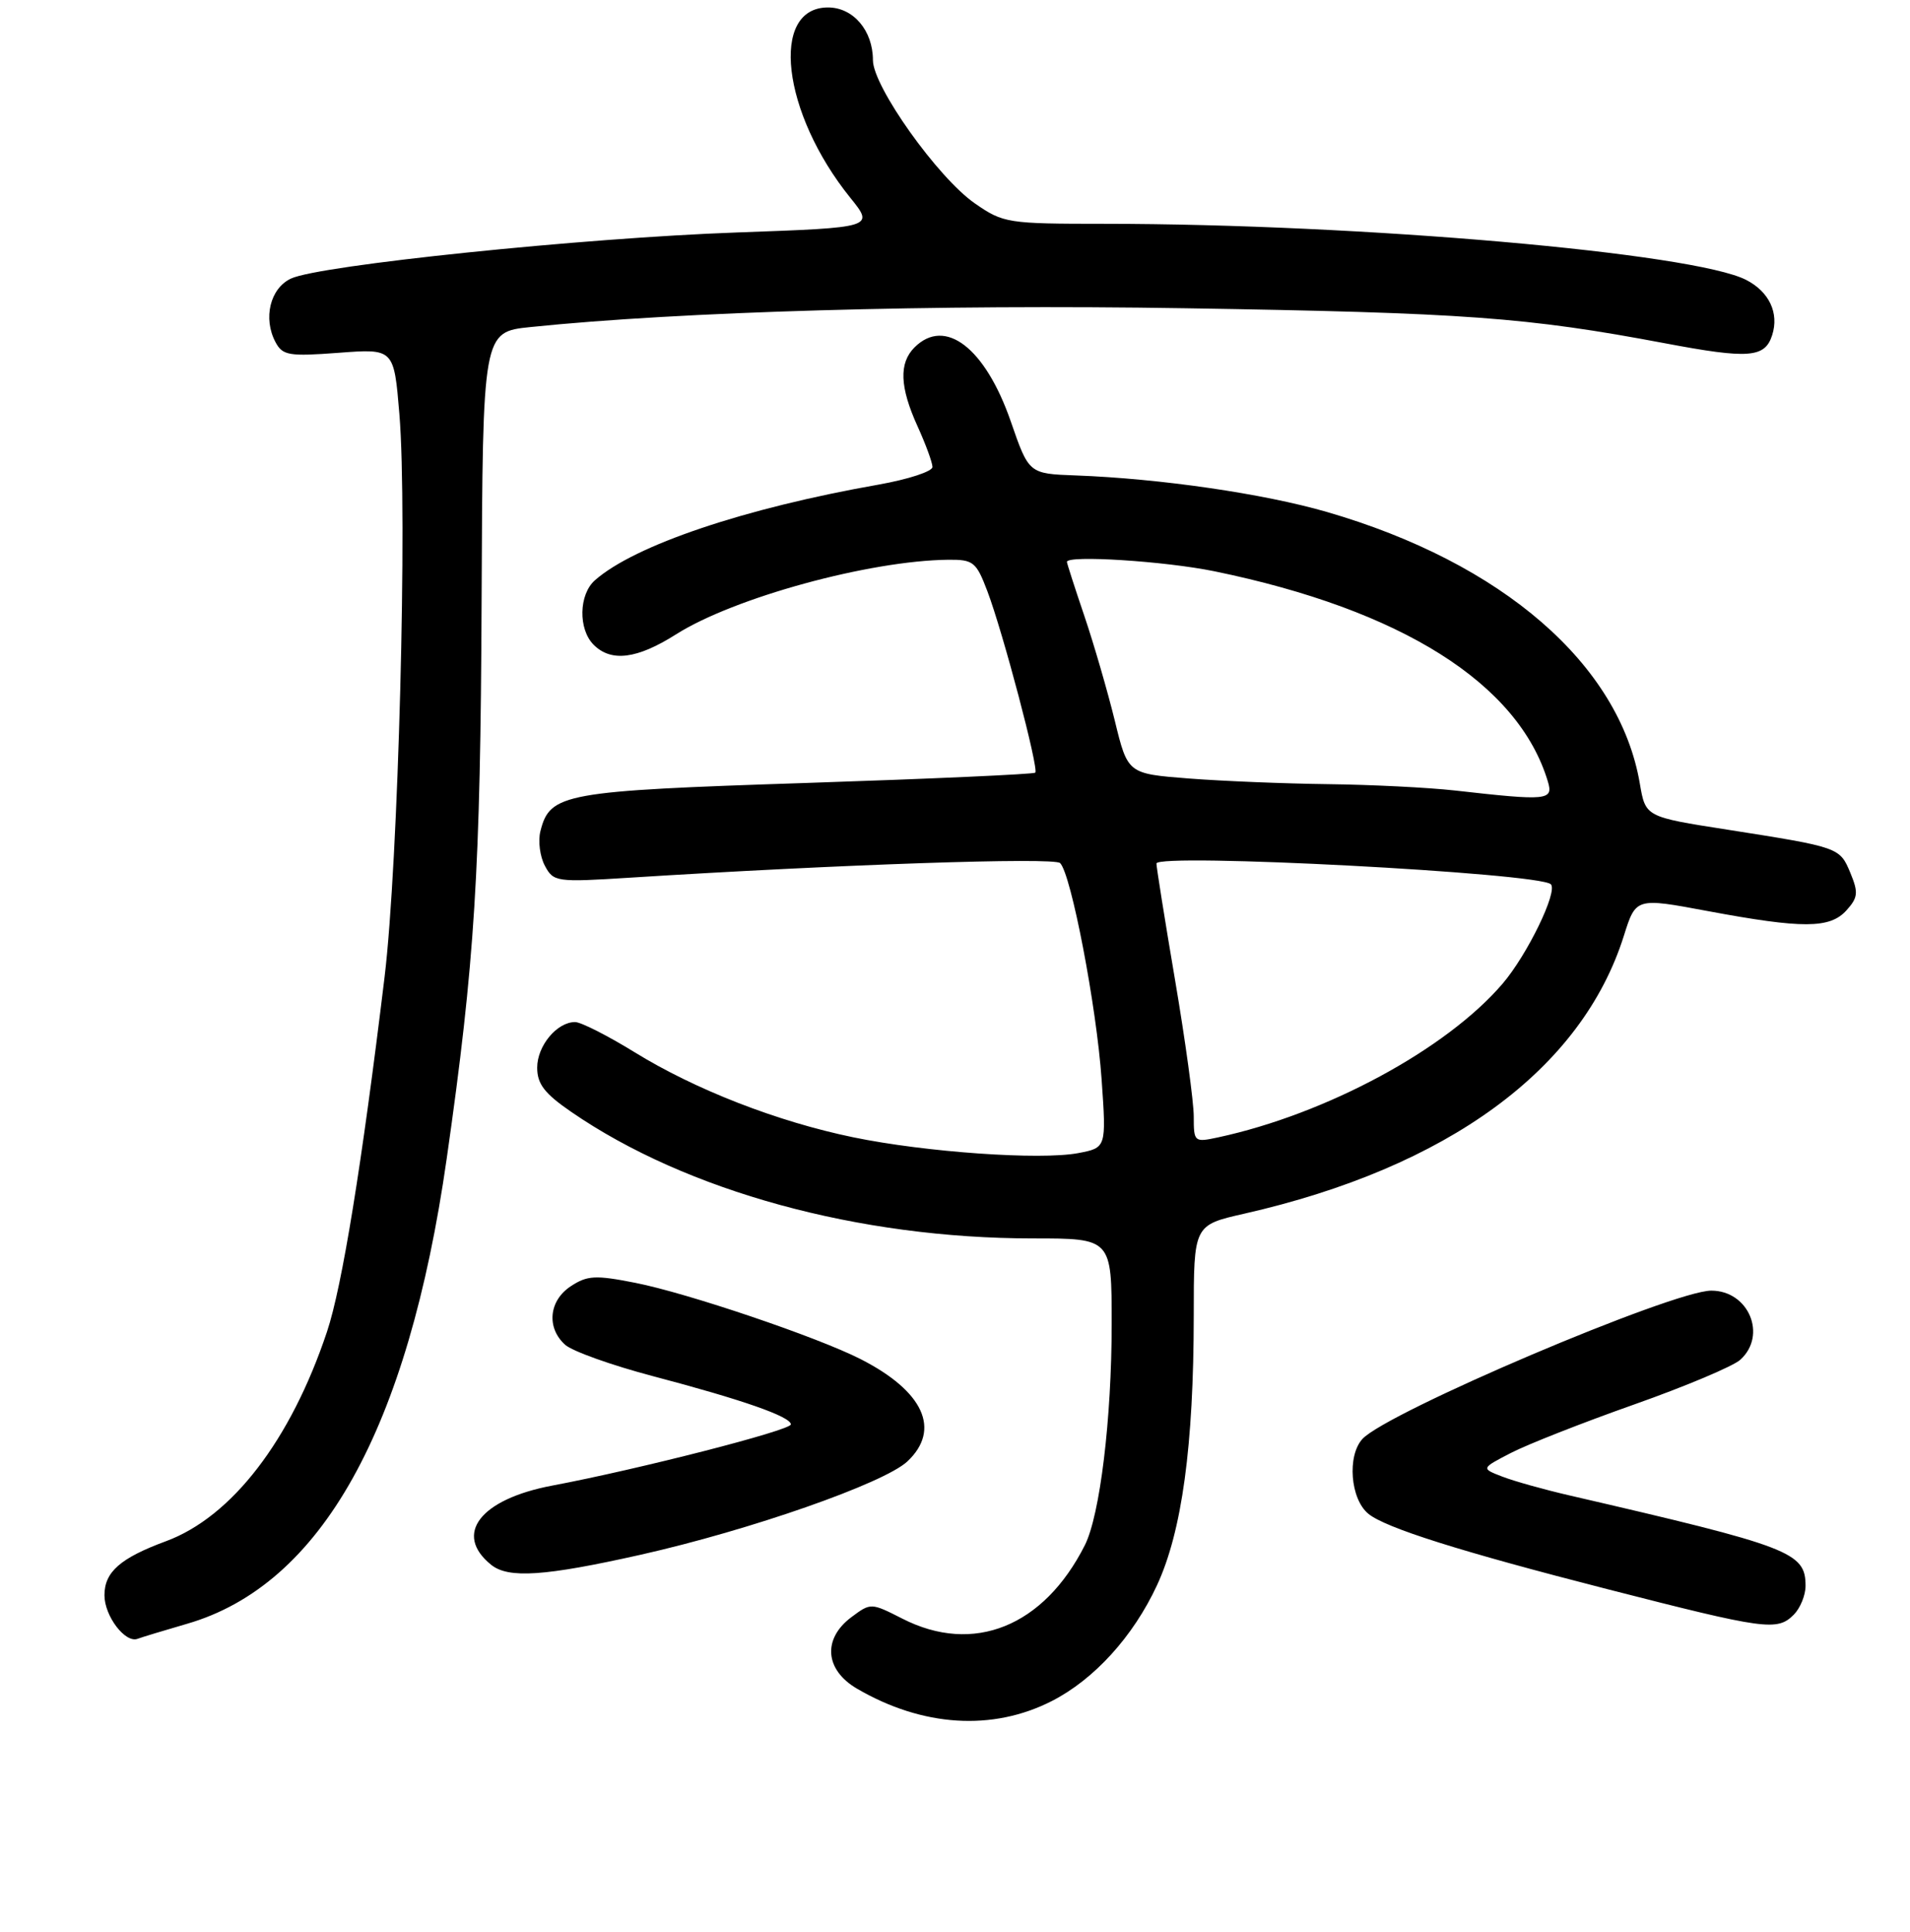 <?xml version="1.0" encoding="UTF-8" standalone="no"?>
<!DOCTYPE svg PUBLIC "-//W3C//DTD SVG 1.1//EN" "http://www.w3.org/Graphics/SVG/1.1/DTD/svg11.dtd" >
<svg xmlns="http://www.w3.org/2000/svg" xmlns:xlink="http://www.w3.org/1999/xlink" version="1.1" viewBox="0 0 256 259">
 <g >
 <path fill="currentColor"
d=" M 140.96 228.02 C 146.65 225.12 151.88 219.37 155.07 212.50 C 158.42 205.29 159.99 193.78 160.00 176.36 C 160.00 164.22 160.00 164.22 166.75 162.69 C 194.03 156.50 212.01 143.35 217.65 125.43 C 219.26 120.32 219.26 120.32 228.88 122.12 C 241.64 124.50 245.26 124.48 247.48 122.03 C 249.03 120.31 249.10 119.65 248.01 117.01 C 246.58 113.58 246.54 113.57 231.53 111.21 C 220.55 109.50 220.55 109.50 219.79 105.04 C 217.07 89.06 201.38 75.45 177.83 68.62 C 169.32 66.16 155.50 64.15 144.20 63.73 C 137.90 63.50 137.90 63.50 135.48 56.50 C 132.05 46.61 126.67 42.47 122.57 46.57 C 120.47 48.67 120.59 51.88 122.98 57.14 C 124.07 59.54 124.97 61.99 124.98 62.59 C 124.99 63.19 121.74 64.25 117.75 64.96 C 99.79 68.12 85.08 73.08 79.75 77.77 C 77.57 79.68 77.48 84.34 79.57 86.43 C 81.92 88.78 85.39 88.34 90.61 85.03 C 98.37 80.11 116.53 75.14 127.11 75.03 C 130.46 75.00 130.85 75.32 132.34 79.25 C 134.44 84.80 139.26 103.07 138.76 103.57 C 138.55 103.78 124.73 104.40 108.06 104.95 C 75.49 106.02 73.71 106.34 72.43 111.42 C 72.10 112.74 72.37 114.82 73.03 116.05 C 74.18 118.21 74.57 118.27 84.36 117.65 C 112.45 115.87 141.29 114.89 142.09 115.69 C 143.57 117.17 146.97 134.91 147.65 144.68 C 148.29 153.85 148.29 153.85 144.49 154.57 C 139.39 155.52 124.08 154.45 114.38 152.45 C 104.20 150.35 93.17 146.06 85.00 141.01 C 81.42 138.81 77.86 137.00 77.08 137.00 C 74.65 137.00 72.00 140.18 72.00 143.11 C 72.00 145.30 72.98 146.58 76.58 149.05 C 92.02 159.68 115.09 166.00 138.44 166.00 C 149.00 166.00 149.00 166.00 149.00 177.46 C 149.00 190.19 147.43 203.11 145.40 207.13 C 139.89 218.04 130.47 221.83 120.95 216.97 C 116.74 214.83 116.71 214.83 114.11 216.77 C 110.23 219.67 110.55 223.83 114.86 226.35 C 123.63 231.47 133.01 232.07 140.96 228.02 Z  M 25.06 217.66 C 43.05 212.46 54.68 191.63 59.87 155.32 C 63.64 128.95 64.40 116.79 64.55 80.50 C 64.70 44.50 64.70 44.50 71.10 43.84 C 91.19 41.76 125.20 40.78 158.90 41.32 C 196.38 41.92 204.61 42.52 223.14 46.01 C 234.41 48.14 236.56 47.97 237.53 44.91 C 238.47 41.96 237.13 39.12 234.06 37.53 C 227.07 33.91 182.42 30.01 148.05 30.00 C 135.04 30.00 134.48 29.91 130.67 27.27 C 125.71 23.84 117.00 11.59 117.00 8.07 C 117.00 4.09 114.36 1.00 110.98 1.00 C 103.14 1.00 104.80 15.13 113.96 26.50 C 117.19 30.50 117.19 30.50 98.79 31.16 C 78.16 31.89 42.82 35.55 39.00 37.34 C 36.20 38.65 35.23 42.68 36.93 45.87 C 37.88 47.65 38.73 47.79 45.39 47.29 C 52.80 46.73 52.80 46.73 53.53 55.50 C 54.63 68.76 53.40 115.68 51.54 131.00 C 48.50 156.10 45.85 172.47 43.83 178.50 C 38.97 193.06 31.07 203.33 22.24 206.59 C 16.12 208.85 14.00 210.71 14.00 213.83 C 14.00 216.62 16.79 220.29 18.44 219.67 C 19.02 219.45 22.00 218.55 25.06 217.66 Z  M 240.43 216.43 C 241.29 215.56 242.00 213.83 242.00 212.58 C 242.00 208.06 240.07 207.32 210.36 200.45 C 206.98 199.67 202.93 198.54 201.36 197.93 C 198.50 196.83 198.50 196.83 202.50 194.76 C 204.70 193.62 212.12 190.70 219.00 188.27 C 225.88 185.84 232.29 183.14 233.25 182.27 C 236.89 178.98 234.38 173.00 229.37 173.00 C 224.20 173.00 185.83 189.32 182.60 192.89 C 180.54 195.16 180.99 200.92 183.39 202.90 C 185.66 204.79 195.74 207.97 215.50 213.03 C 236.69 218.46 238.20 218.66 240.43 216.43 Z  M 85.87 208.40 C 100.51 205.11 118.50 198.82 121.62 195.89 C 126.15 191.63 123.81 186.49 115.35 182.18 C 109.57 179.23 92.12 173.32 85.13 171.95 C 79.82 170.90 78.71 170.96 76.52 172.40 C 73.56 174.33 73.21 177.98 75.75 180.26 C 76.71 181.12 82.00 183.01 87.50 184.46 C 99.50 187.62 106.00 189.89 106.00 190.93 C 106.00 191.72 85.59 196.95 74.03 199.13 C 64.36 200.95 60.74 205.64 65.83 209.75 C 68.14 211.61 72.99 211.29 85.87 208.40 Z  M 160.00 149.66 C 160.00 147.73 158.88 139.52 157.50 131.40 C 156.12 123.28 155.00 116.24 155.00 115.75 C 155.00 114.31 206.34 117.01 207.86 118.53 C 208.83 119.49 204.71 127.98 201.39 131.86 C 193.87 140.65 177.78 149.33 163.25 152.46 C 160.07 153.14 160.00 153.08 160.00 149.66 Z  M 195.00 105.96 C 191.43 105.56 183.78 105.18 178.00 105.11 C 172.22 105.04 163.82 104.70 159.32 104.35 C 151.15 103.71 151.15 103.71 149.42 96.61 C 148.46 92.70 146.63 86.38 145.34 82.57 C 144.05 78.77 143.00 75.50 143.00 75.32 C 143.00 74.38 156.11 75.21 162.79 76.58 C 187.83 81.73 203.51 91.61 207.46 104.75 C 208.22 107.29 207.46 107.37 195.00 105.96 Z "/>
</g>
</svg>